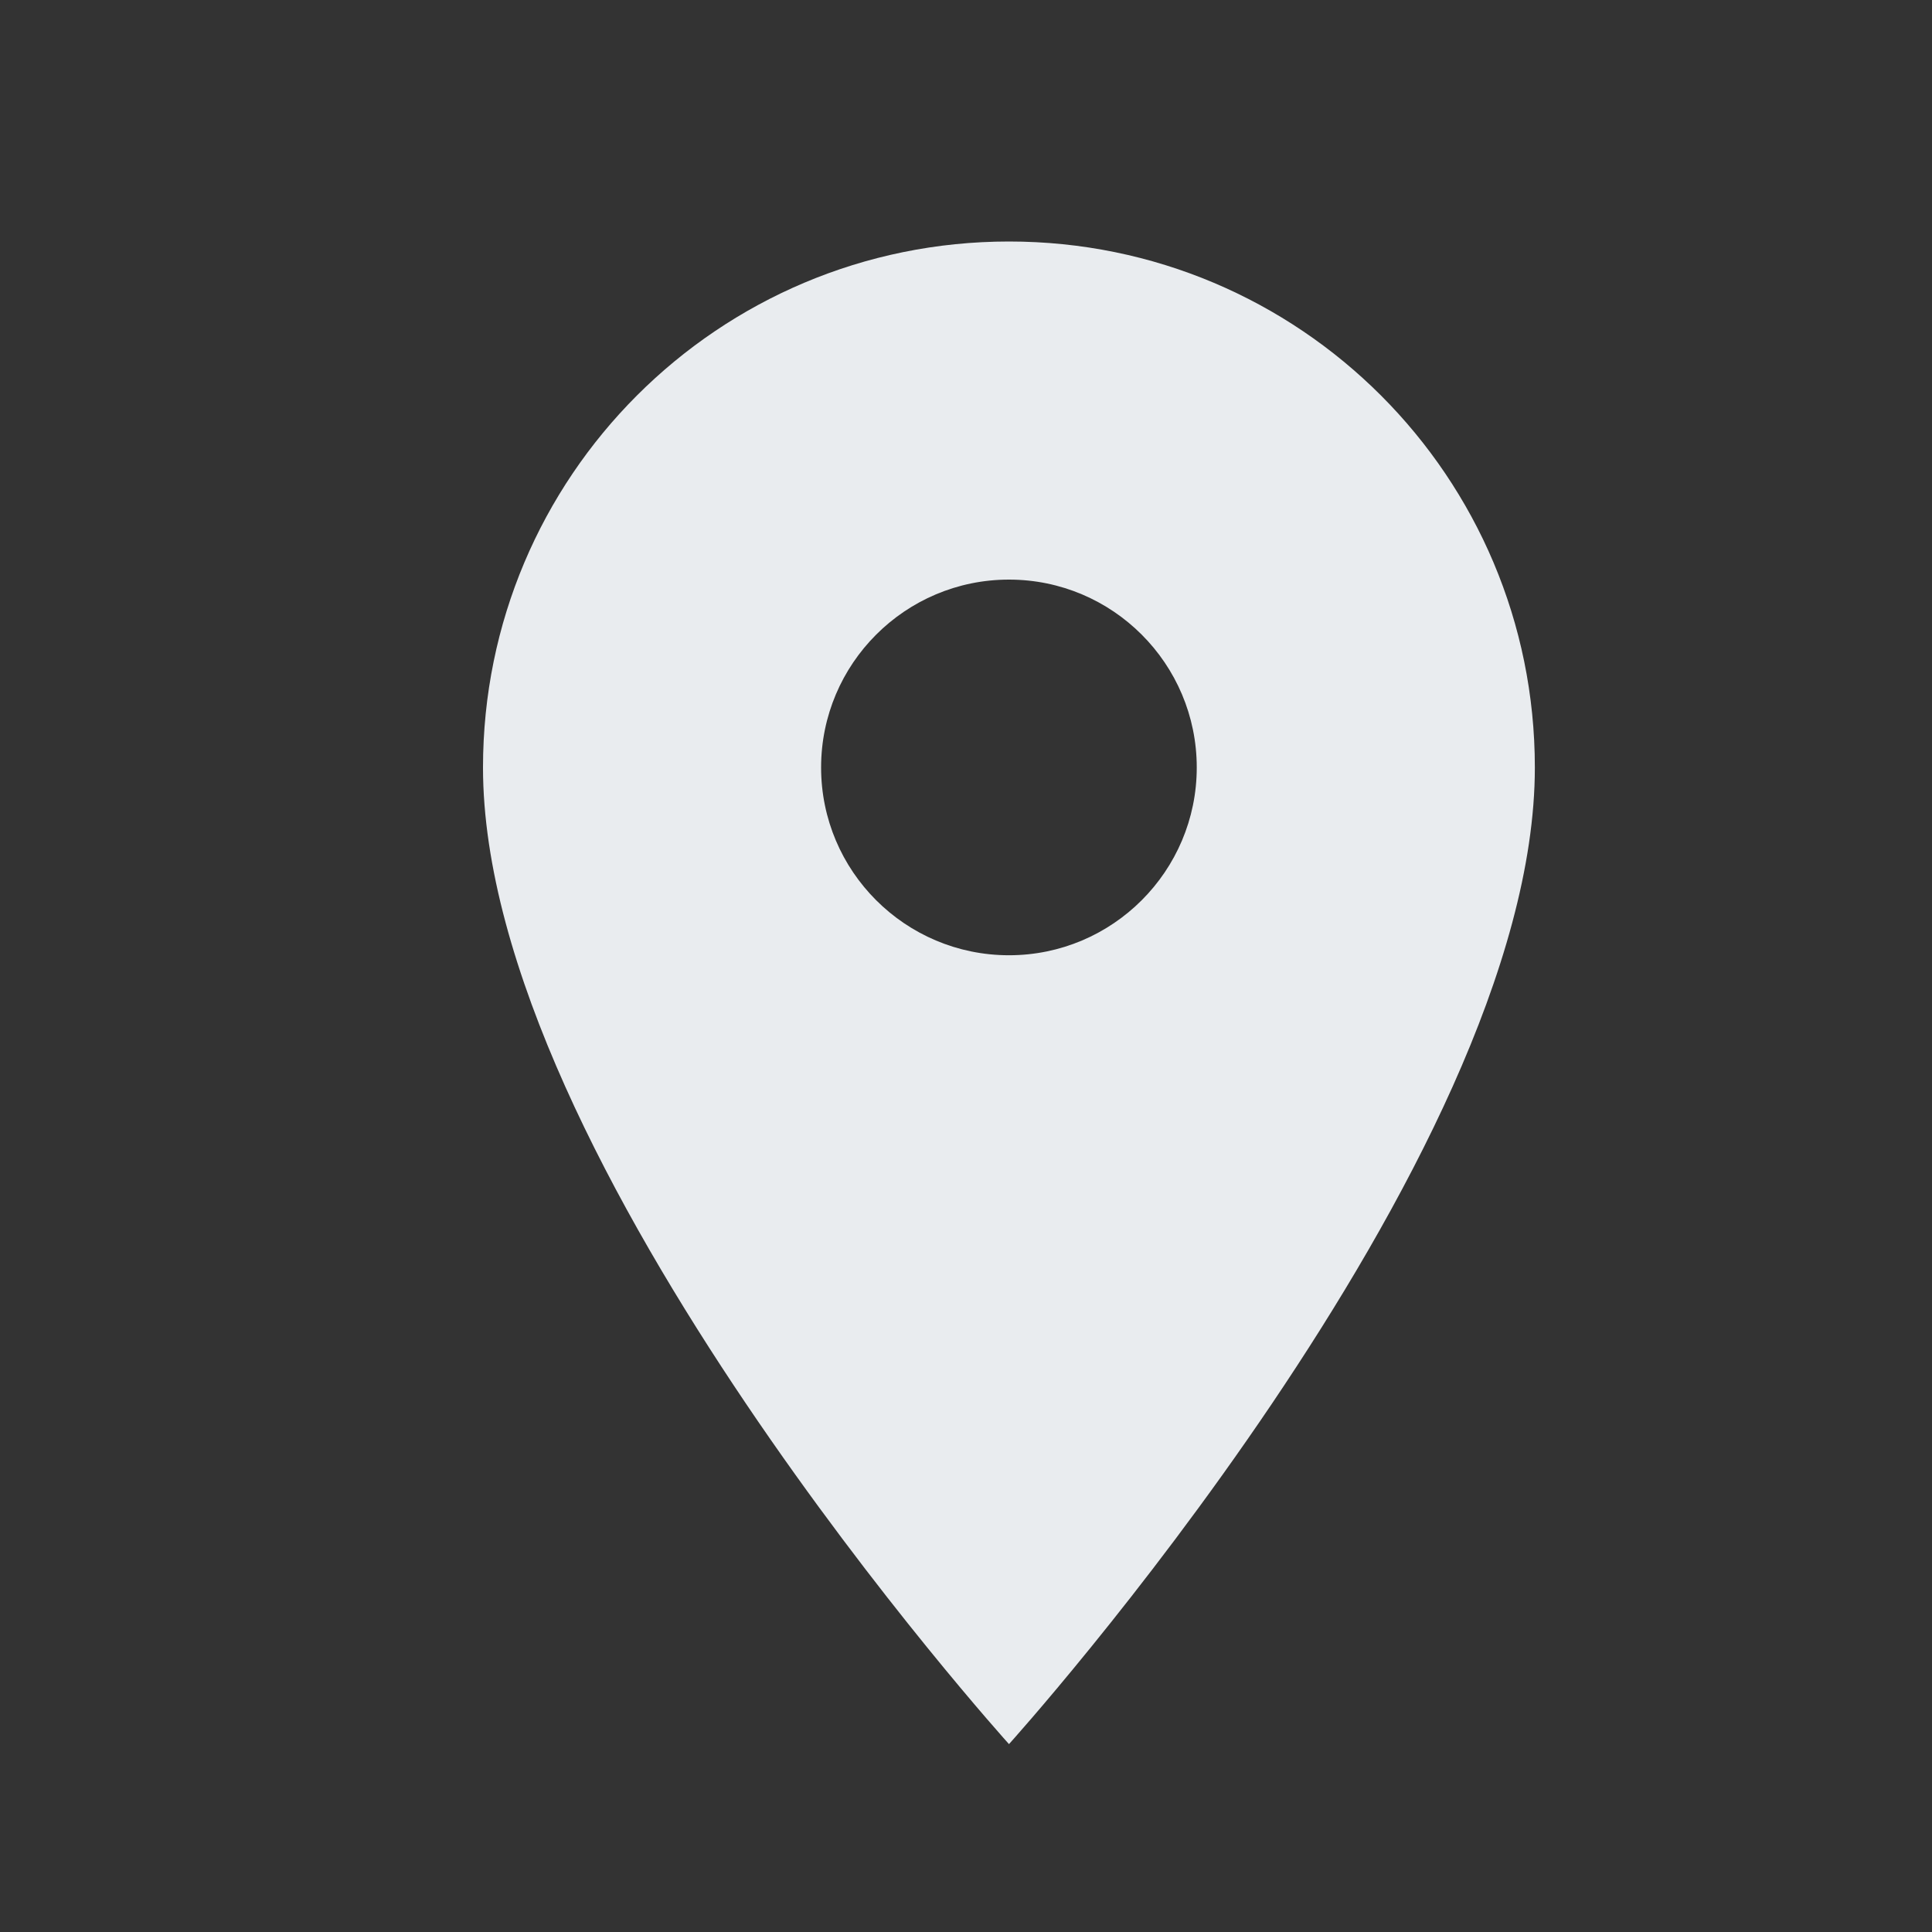 <svg width="16" height="16" viewBox="0 0 16 16" fill="none" xmlns="http://www.w3.org/2000/svg">
<rect x="0" y="0" width="16" height="16" fill="#333333" stroke="none"/>
<path d="M8.356 2C5.948 2 4 3.948 4 6.356C4 9.622 8.356 14.444 8.356 14.444C8.356 14.444 12.711 9.622 12.711 6.356C12.711 3.948 10.764 2 8.356 2ZM8.356 7.911C7.497 7.911 6.8 7.214 6.8 6.356C6.8 5.497 7.497 4.8 8.356 4.8C9.214 4.8 9.911 5.497 9.911 6.356C9.911 7.214 9.214 7.911 8.356 7.911Z" fill="#E9ECEF"/>
</svg>
